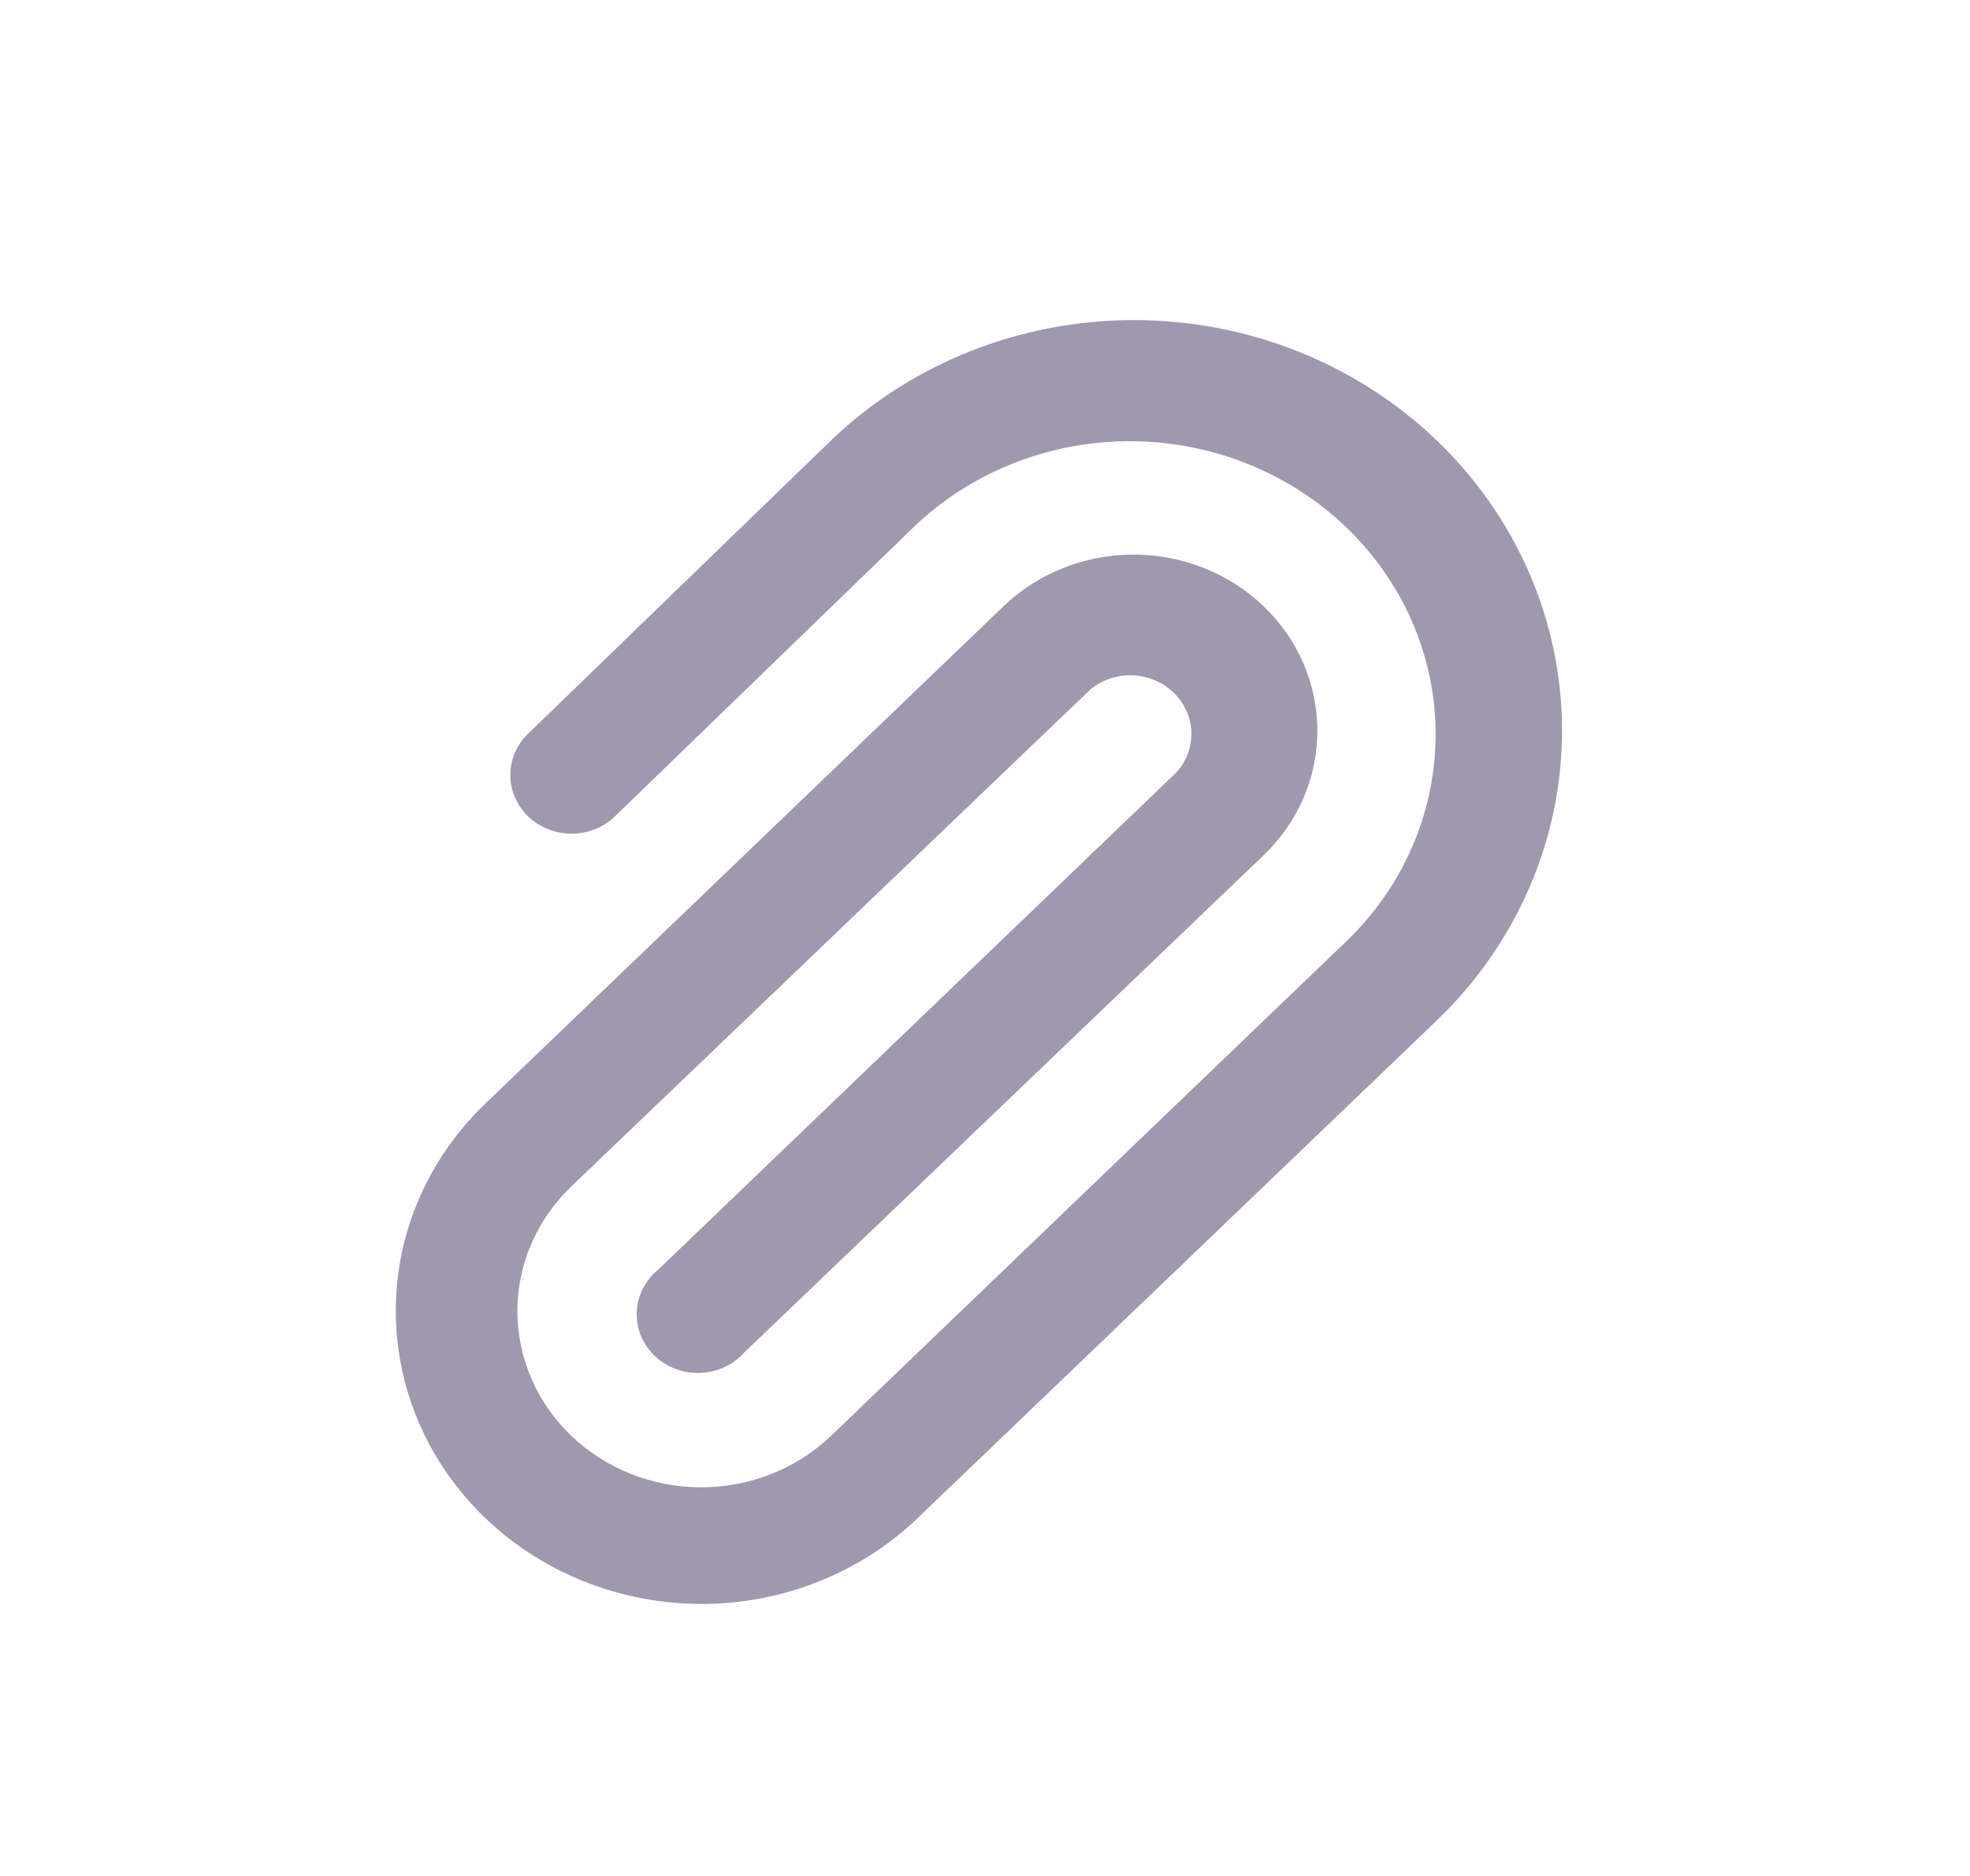 <svg width="42" height="40" viewBox="0 0 42 40" fill="none" xmlns="http://www.w3.org/2000/svg">
<path d="M14.943 34.2C13.655 34.197 12.398 33.829 11.328 33.142C10.259 32.456 9.425 31.48 8.933 30.34C8.441 29.2 8.312 27.945 8.562 26.735C8.812 25.524 9.431 24.412 10.34 23.538L21.397 12.925C21.761 12.576 22.192 12.3 22.668 12.111C23.143 11.922 23.653 11.825 24.167 11.825C24.682 11.825 25.192 11.922 25.667 12.111C26.142 12.3 26.574 12.576 26.938 12.925C27.302 13.274 27.591 13.688 27.788 14.144C27.985 14.6 28.086 15.088 28.086 15.581C28.086 16.075 27.985 16.563 27.788 17.019C27.591 17.475 27.302 17.889 26.938 18.238L15.868 28.838C15.751 28.968 15.607 29.075 15.446 29.15C15.284 29.225 15.108 29.267 14.928 29.274C14.749 29.28 14.57 29.251 14.402 29.189C14.235 29.126 14.083 29.03 13.956 28.909C13.829 28.787 13.729 28.641 13.664 28.481C13.598 28.32 13.568 28.148 13.575 27.976C13.582 27.804 13.626 27.635 13.704 27.48C13.782 27.325 13.893 27.187 14.03 27.075L25.087 16.463C25.3 16.224 25.412 15.916 25.399 15.601C25.387 15.287 25.25 14.988 25.018 14.766C24.786 14.543 24.475 14.413 24.147 14.4C23.819 14.388 23.498 14.495 23.248 14.7L12.178 25.3C11.443 26.005 11.031 26.96 11.031 27.956C11.031 28.953 11.443 29.908 12.178 30.613C12.913 31.317 13.91 31.713 14.949 31.713C15.988 31.713 16.985 31.317 17.72 30.613L28.777 20C29.964 18.821 30.621 17.243 30.607 15.604C30.592 13.965 29.906 12.398 28.697 11.239C27.488 10.08 25.853 9.423 24.144 9.408C22.435 9.394 20.788 10.024 19.558 11.163L13.104 17.413C12.86 17.645 12.529 17.776 12.185 17.776C11.84 17.776 11.51 17.645 11.266 17.413C11.143 17.297 11.046 17.158 10.98 17.006C10.914 16.854 10.88 16.69 10.88 16.525C10.88 16.36 10.914 16.197 10.98 16.044C11.046 15.892 11.143 15.754 11.266 15.638L17.72 9.388C19.431 7.747 21.753 6.825 24.174 6.825C26.595 6.825 28.916 7.747 30.628 9.388C32.34 11.029 33.302 13.254 33.302 15.575C33.302 17.896 32.34 20.122 30.628 21.763L19.558 32.375C18.952 32.955 18.232 33.415 17.44 33.728C16.648 34.041 15.799 34.202 14.943 34.2Z" fill="#A098AE"/>
</svg>
